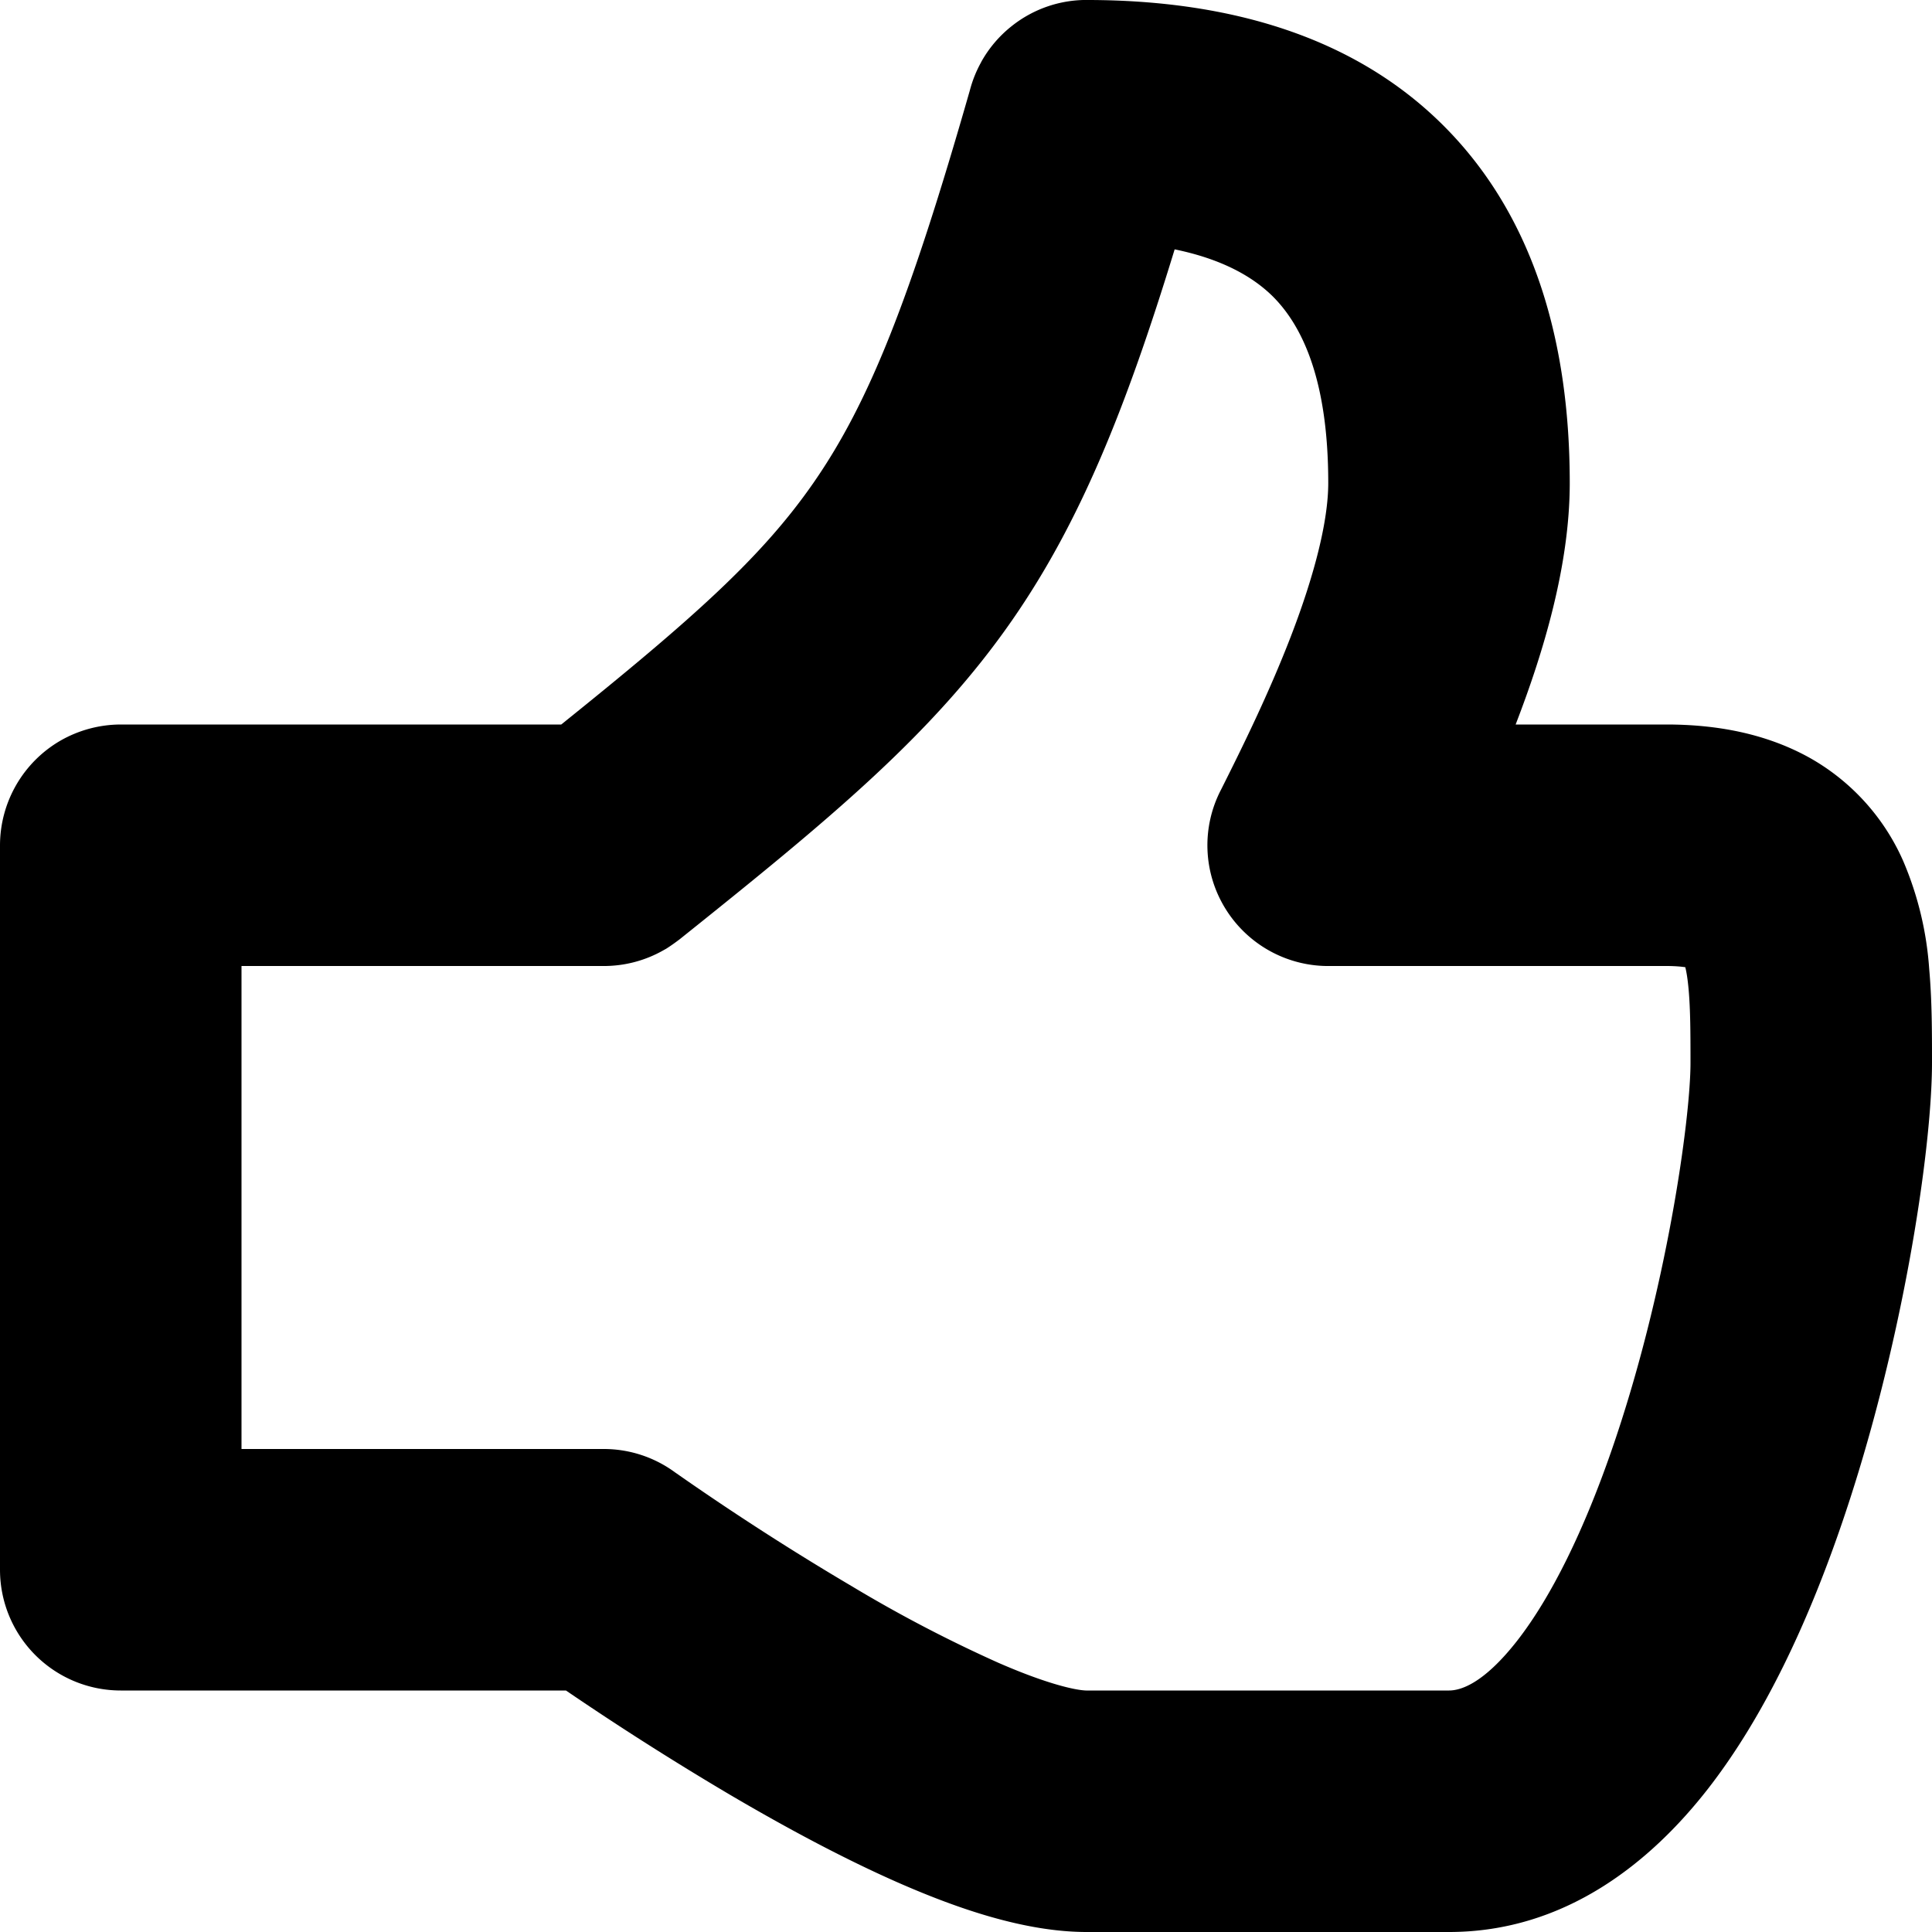 <svg xmlns="http://www.w3.org/2000/svg" viewBox="0 0 16 16">
  <path
    fill-rule="evenodd"
    d="M8.125.516a.994.994 0 0 0-.093.232c-.495 1.729-.833 2.583-1.292 3.246-.43.621-1 1.128-2.092 2.006H1a1.01 1.01 0 0 0-.5.134A1.004 1.004 0 0 0 0 7v6a1 1 0 0 0 1 1h3.687a24.973 24.973 0 0 0 1.356.862c.442.26.944.533 1.427.743C7.92 15.8 8.48 16 9 16h3c.964 0 1.672-.58 2.144-1.185.475-.61.828-1.389 1.088-2.136C15.75 11.192 16 9.531 16 8.8v-.02c0-.226 0-.496-.023-.753a2.75 2.75 0 0 0-.217-.9 1.822 1.822 0 0 0-.78-.855c-.363-.2-.77-.272-1.18-.272h-1.248l.006-.016C12.778 5.411 13 4.688 13 4c0-1.154-.29-2.203-1.043-2.957C11.21.295 10.168.004 9.023 0a.993.993 0 0 0-.643.215.995.995 0 0 0-.255.3ZM11.02 8h2.78c.072 0 .123.005.157.01.01.04.02.1.028.191.014.162.015.349.015.6 0 .469-.2 1.907-.657 3.22-.227.653-.493 1.2-.777 1.565-.289.37-.48.414-.566.414H8.995c-.086-.002-.323-.053-.728-.23a11.416 11.416 0 0 1-1.21-.632 22.37 22.37 0 0 1-1.45-.933l-.016-.011a.996.996 0 0 0-.59-.194H2V8h2.99a.996.996 0 0 0 .509-.133l.018-.01c.038-.024.074-.05.11-.077 1.227-.982 2.098-1.695 2.758-2.648.559-.807.938-1.744 1.343-3.067.399.082.652.23.815.392.246.247.457.697.457 1.543 0 .312-.112.756-.308 1.266-.186.483-.41.935-.578 1.27a.997.997 0 0 0 .035.99A1.001 1.001 0 0 0 11.02 8Z"
    clip-rule="evenodd"
  />
</svg>
